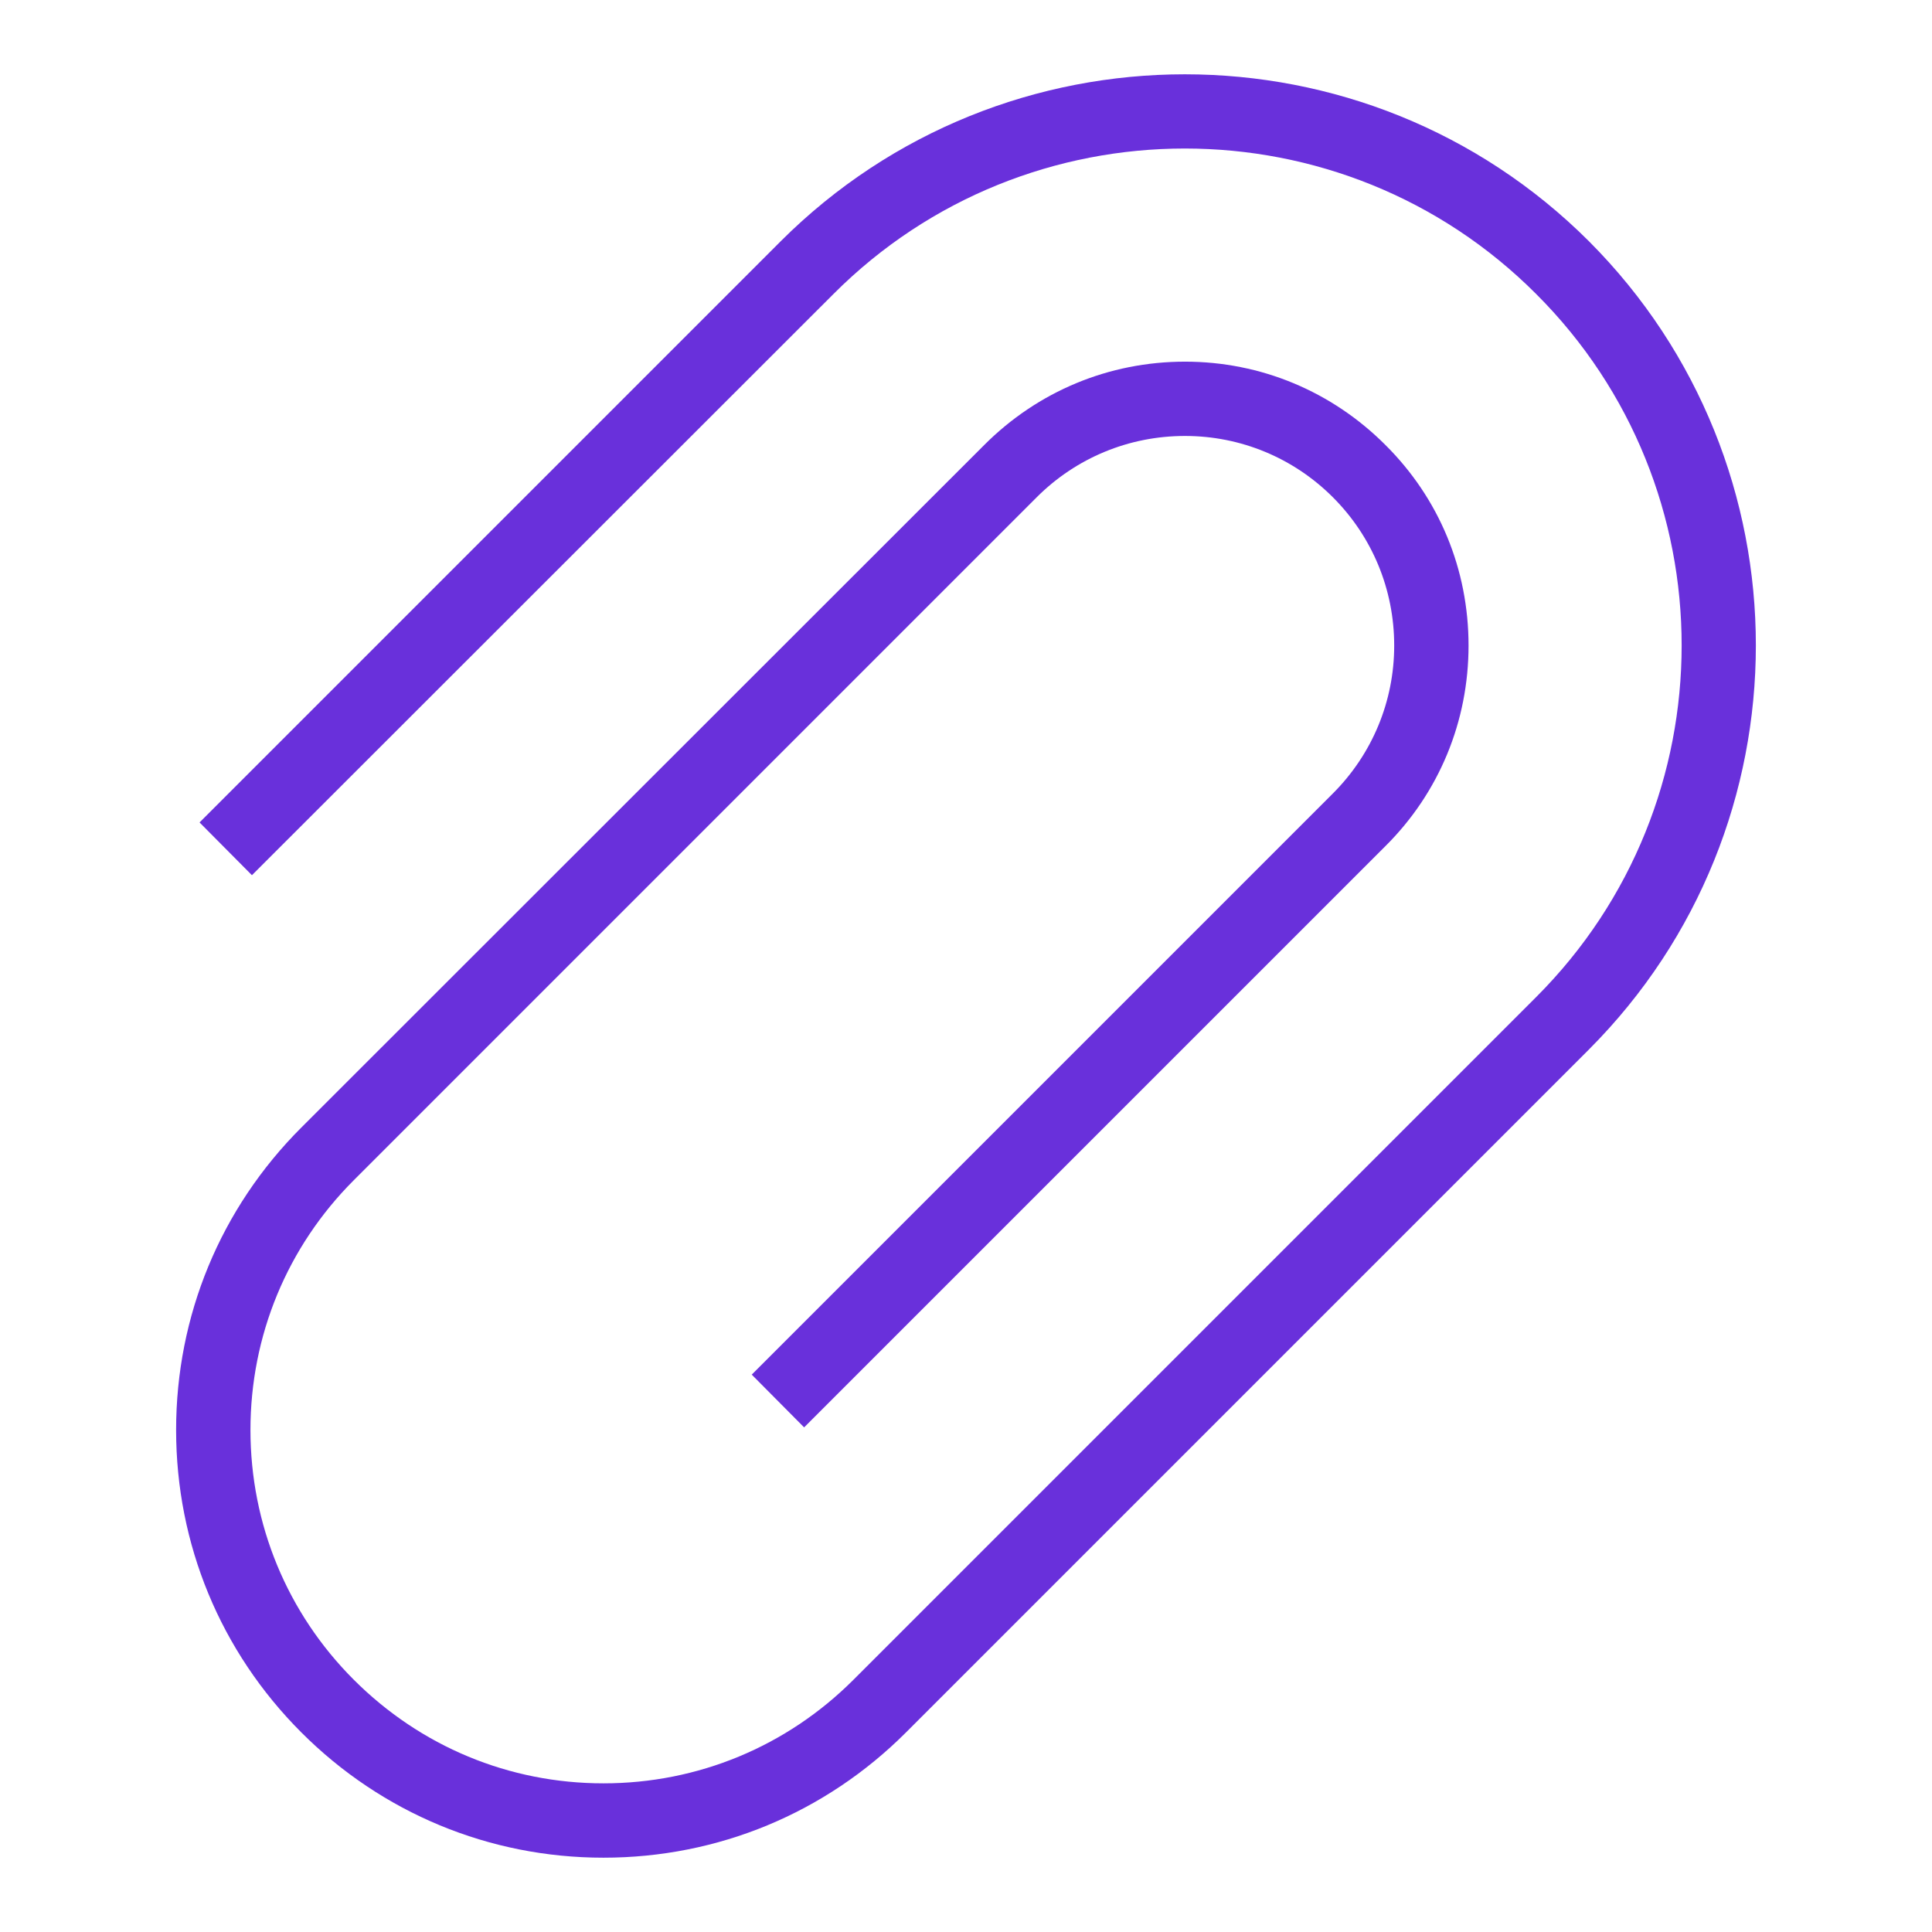 <svg height='100px' width='100px'  fill="#6930db" xmlns="http://www.w3.org/2000/svg" xmlns:xlink="http://www.w3.org/1999/xlink" version="1.1" x="0px" y="0px" viewBox="0 0 52 52" enable-background="new 0 0 52 52" xml:space="preserve"><g><path d="M42.766,28.247l-18.383,18.383C22.213,48.8,19.323,50,16.242,50   c-3.07,0-5.961-1.2-8.131-3.371c-2.18-2.18-3.371-5.071-3.371-8.141   s1.19-5.961,3.371-8.141l18.383-18.373c1.44-1.44,3.351-2.24,5.401-2.24   c2.04,0,3.951,0.8,5.391,2.24c1.45,1.44,2.24,3.35,2.24,5.401   c0,2.04-0.79,3.961-2.24,5.401L21.643,38.418l-1.41-1.42l15.642-15.642   c1.06-1.06,1.65-2.48,1.65-3.981c0-1.51-0.59-2.931-1.65-3.991   c-1.06-1.06-2.48-1.65-3.981-1.65c-1.51,0-2.93,0.59-3.991,1.65   L9.521,31.767c-1.79,1.79-2.78,4.181-2.78,6.721   c0,2.54,0.99,4.931,2.78,6.721c1.8,1.8,4.181,2.79,6.721,2.79   c2.54,0,4.931-0.99,6.731-2.79l18.373-18.373   c5.221-5.221,5.221-13.712,0-18.923c-5.211-5.221-13.702-5.221-18.913,0   L6.781,23.556L5.371,22.136L21.013,6.493c6.001-5.991,15.752-5.991,21.753,0   C48.757,12.494,48.757,22.246,42.766,28.247z"></path></g></svg>
